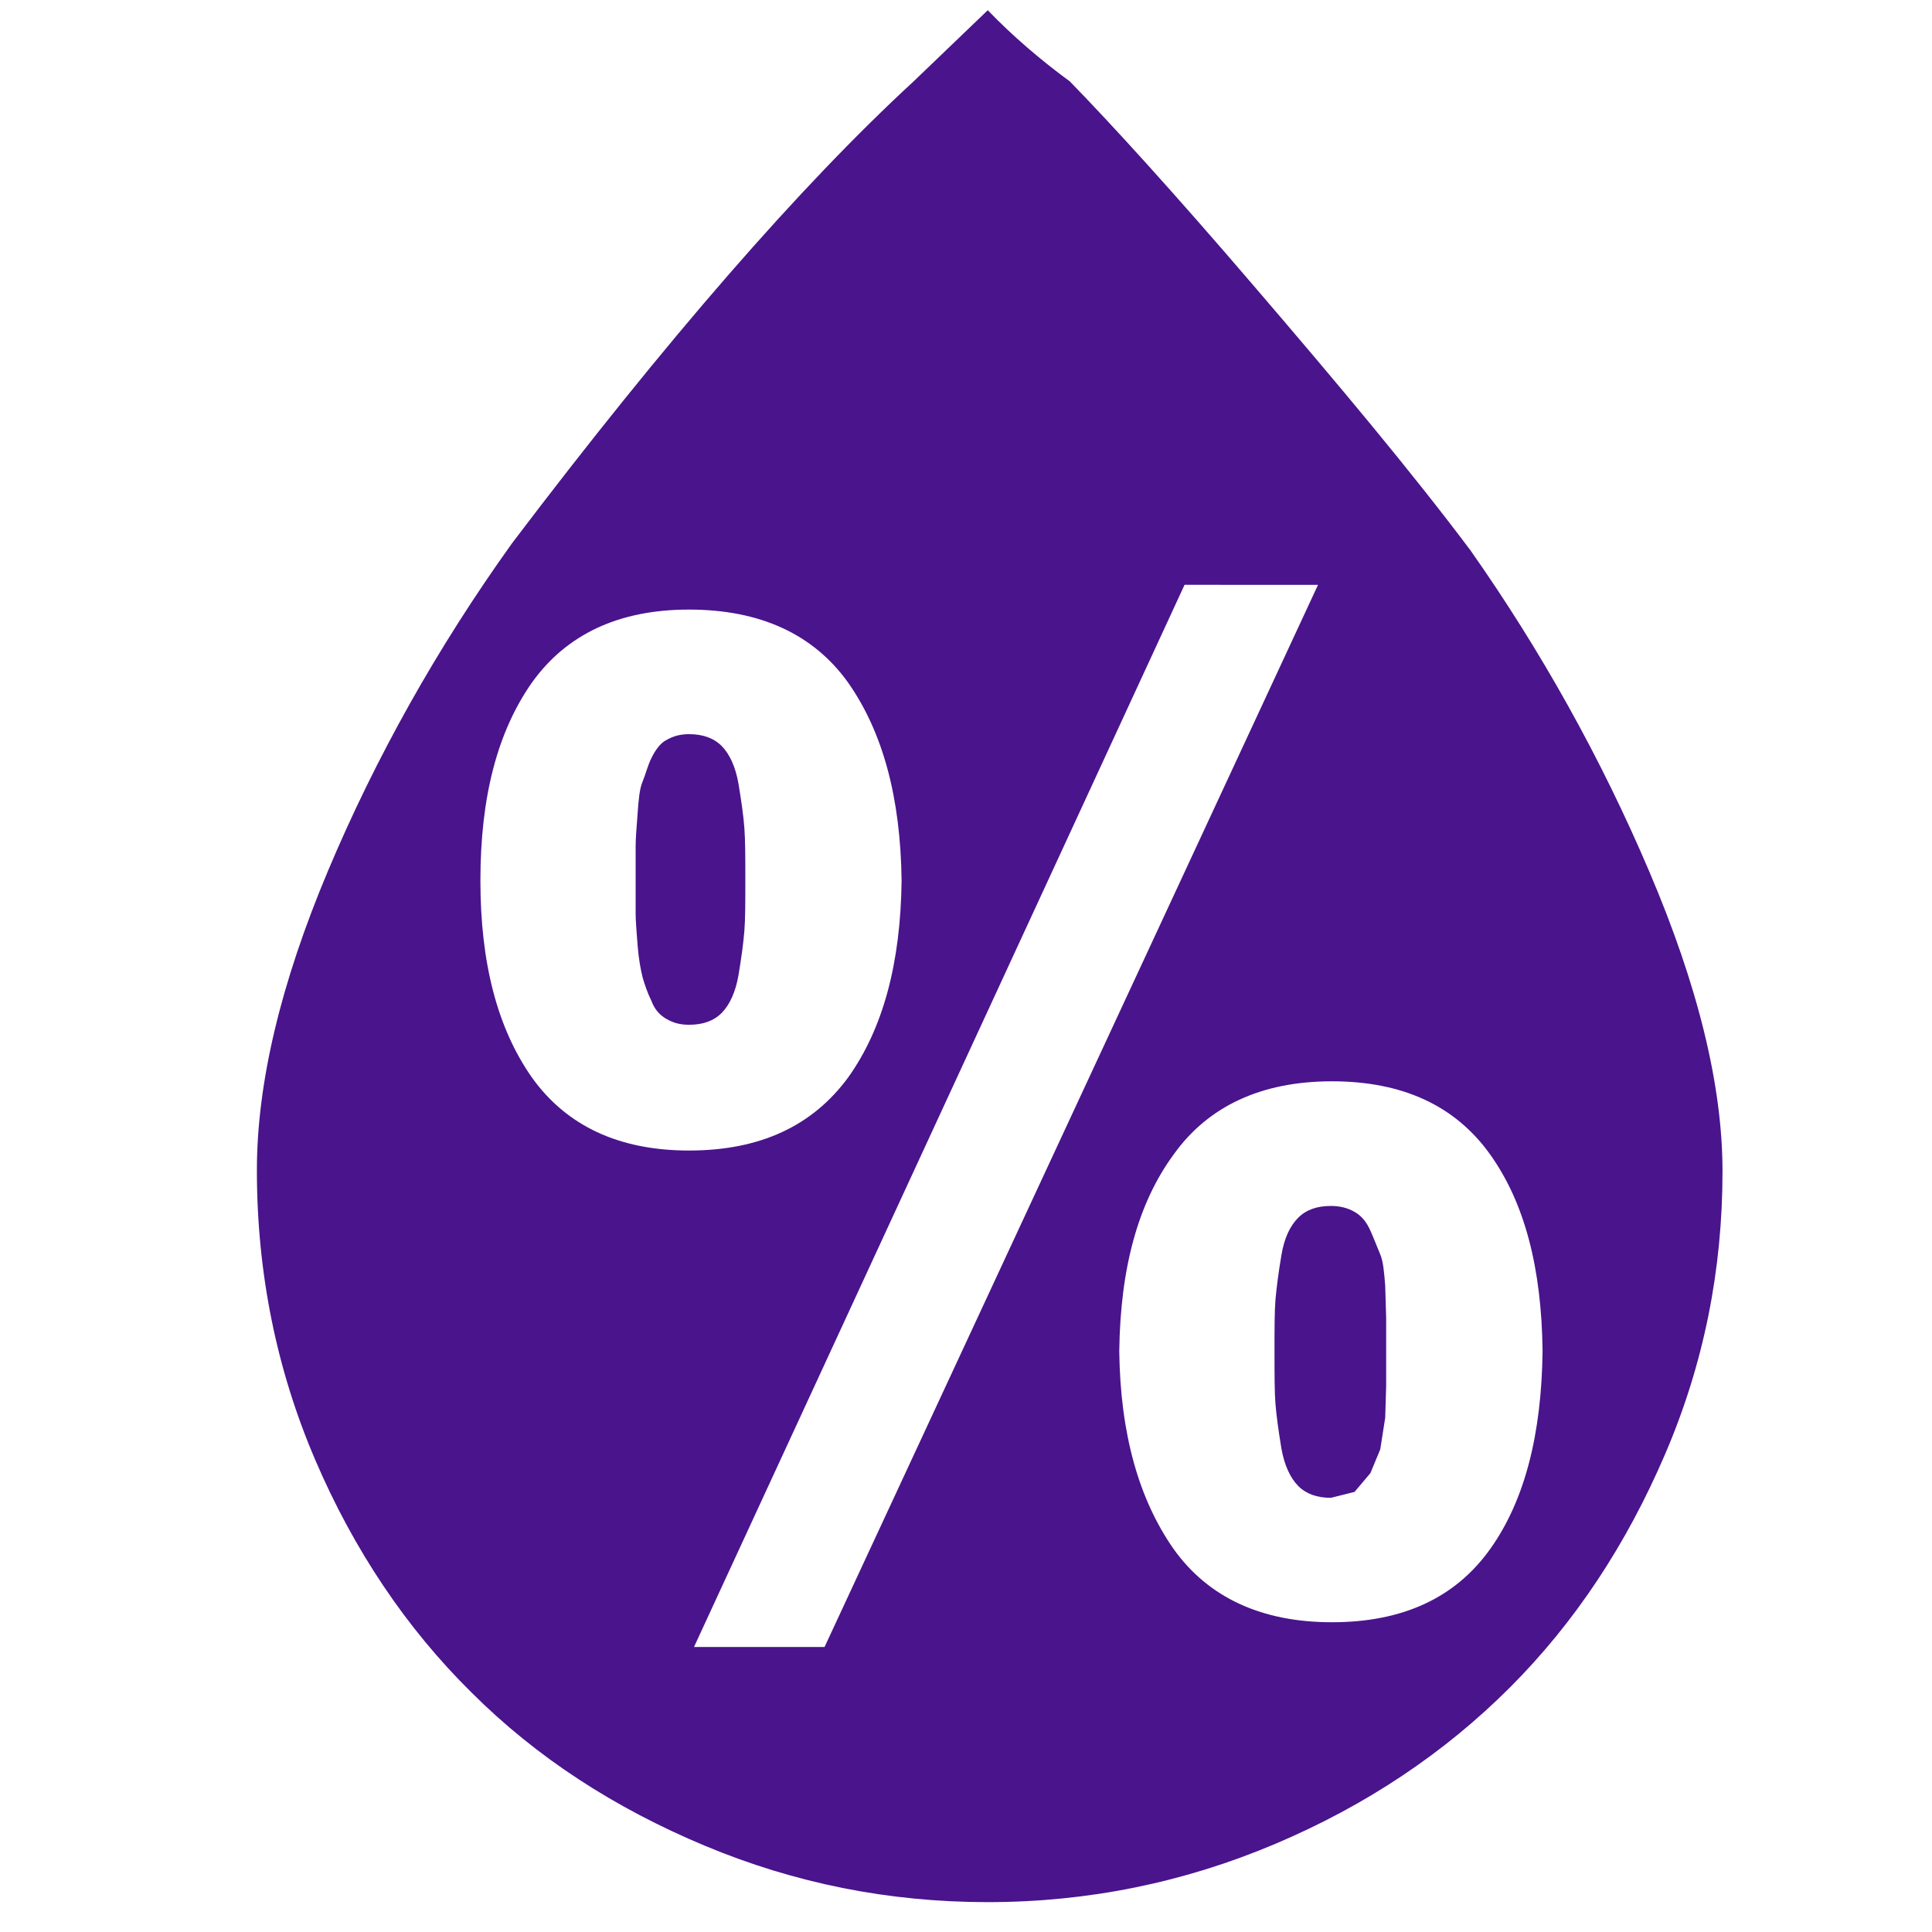 <?xml version="1.0" encoding="UTF-8" standalone="no"?>
<!-- Created with Inkscape (http://www.inkscape.org/) -->

<svg
   xmlns:dc="http://purl.org/dc/elements/1.1/"
   xmlns:cc="http://creativecommons.org/ns#"
   xmlns:rdf="http://www.w3.org/1999/02/22-rdf-syntax-ns#"
   xmlns:svg="http://www.w3.org/2000/svg"
   xmlns="http://www.w3.org/2000/svg"
   xmlns:sodipodi="http://sodipodi.sourceforge.net/DTD/sodipodi-0.dtd"
   xmlns:inkscape="http://www.inkscape.org/namespaces/inkscape"
   width="100"
   height="100"
   viewBox="0 0 26.458 26.458"
   version="1.1"
   id="svg8"
   inkscape:version="0.92.4 5da689c313, 2019-01-14"
   sodipodi:docname="humedadpurple.svg">
  <defs
     id="defs2" />
  <sodipodi:namedview
     id="base"
     pagecolor="#ffffff"
     bordercolor="#666666"
     borderopacity="1.0"
     inkscape:pageopacity="0.0"
     inkscape:pageshadow="2"
     inkscape:zoom="3.959798"
     inkscape:cx="15.075023"
     inkscape:cy="42.006713"
     inkscape:document-units="mm"
     inkscape:current-layer="layer1"
     showgrid="false"
     units="px"
     inkscape:window-width="1366"
     inkscape:window-height="674"
     inkscape:window-x="0"
     inkscape:window-y="0"
     inkscape:window-maximized="1" />
  <g
     inkscape:label="Layer 1"
     inkscape:groupmode="layer"
     id="layer1"
     transform="translate(0,-270.542)">
    <path
       id="path4589"
       d="m 3.518,286.569 c 0,-1.192 0.325,-2.56 0.975,-4.104 0.65,-1.544 1.49,-3.047 2.519,-4.483 2.113,-2.79 3.955,-4.903 5.499,-6.325 l 1.016,-0.975 c 0.339,0.352 0.718,0.677 1.124,0.975 0.555,0.569 1.409,1.503 2.546,2.831 1.138,1.327 2.126,2.506 2.939,3.589 0.962,1.368 1.788,2.844 2.451,4.402 0.664,1.557 1.002,2.925 1.002,4.104 0,1.354 -0.257,2.641 -0.786,3.873 -0.528,1.232 -1.232,2.302 -2.126,3.196 -0.894,0.894 -1.964,1.612 -3.21,2.14 -1.246,0.528 -2.56,0.799 -3.941,0.799 -1.354,0 -2.641,-0.257 -3.873,-0.772 C 8.421,295.304 7.351,294.613 6.457,293.72 5.564,292.839 4.846,291.769 4.318,290.537 3.789,289.304 3.518,287.977 3.518,286.569 Z m 3.061,-3.968 c 0,1.124 0.23,2.018 0.704,2.695 0.474,0.664 1.192,1.002 2.153,1.002 0.975,0 1.693,-0.338 2.18,-1.002 0.474,-0.664 0.718,-1.558 0.731,-2.695 -0.014,-1.138 -0.257,-2.032 -0.731,-2.709 -0.474,-0.664 -1.205,-1.002 -2.18,-1.002 -0.962,0 -1.679,0.338 -2.153,1.002 -0.474,0.677 -0.704,1.571 -0.704,2.709 z m 2.126,0 c 0,-0.203 0,-0.365 0,-0.474 0,-0.109 0.013,-0.257 0.027,-0.447 0.013,-0.189 0.027,-0.338 0.068,-0.434 0.04,-0.095 0.068,-0.216 0.122,-0.325 0.054,-0.109 0.122,-0.203 0.203,-0.244 0.095,-0.054 0.19,-0.081 0.311,-0.081 0.19,0 0.339,0.054 0.447,0.162 0.108,0.109 0.19,0.285 0.23,0.515 0.04,0.244 0.068,0.434 0.081,0.609 0.013,0.176 0.013,0.406 0.013,0.704 0,0.312 0,0.542 -0.013,0.704 -0.013,0.162 -0.04,0.365 -0.081,0.609 -0.04,0.23 -0.122,0.406 -0.23,0.515 -0.108,0.109 -0.257,0.162 -0.447,0.162 -0.122,0 -0.217,-0.026 -0.311,-0.081 -0.095,-0.054 -0.163,-0.136 -0.203,-0.244 -0.054,-0.109 -0.095,-0.23 -0.122,-0.325 -0.027,-0.109 -0.054,-0.257 -0.068,-0.434 -0.014,-0.189 -0.027,-0.338 -0.027,-0.434 0,-0.095 0,-0.257 0,-0.461 z m 0.799,10.496 h 1.788 l 6.758,-14.546 H 16.222 Z m 5.824,-4.05 c 0.014,1.138 0.271,2.032 0.745,2.709 0.474,0.664 1.205,1.002 2.167,1.002 0.975,0 1.693,-0.338 2.167,-1.002 0.474,-0.664 0.704,-1.571 0.718,-2.709 -0.013,-1.138 -0.244,-2.031 -0.718,-2.695 -0.474,-0.664 -1.192,-1.002 -2.167,-1.002 -0.962,0 -1.693,0.338 -2.167,1.002 -0.488,0.664 -0.731,1.557 -0.745,2.695 z m 2.126,0 c 0,-0.312 0,-0.542 0.013,-0.704 0.014,-0.162 0.04,-0.365 0.081,-0.609 0.04,-0.244 0.122,-0.406 0.23,-0.515 0.108,-0.109 0.257,-0.162 0.447,-0.162 0.122,0 0.23,0.026 0.325,0.081 0.095,0.054 0.163,0.136 0.217,0.257 0.054,0.122 0.095,0.23 0.135,0.325 0.04,0.095 0.054,0.244 0.068,0.434 l 0.013,0.434 v 0.461 c 0,0.217 0,0.379 0,0.474 l -0.013,0.434 -0.068,0.434 -0.135,0.325 -0.217,0.257 -0.325,0.081 c -0.19,0 -0.339,-0.054 -0.447,-0.163 -0.108,-0.109 -0.19,-0.285 -0.23,-0.515 -0.04,-0.244 -0.068,-0.447 -0.081,-0.61 -0.013,-0.162 -0.013,-0.406 -0.013,-0.718 z"
       inkscape:connector-curvature="0"
       style="stroke-width:1.354;fill:#4a148c;fill-opacity:1" />
  </g>
</svg>
